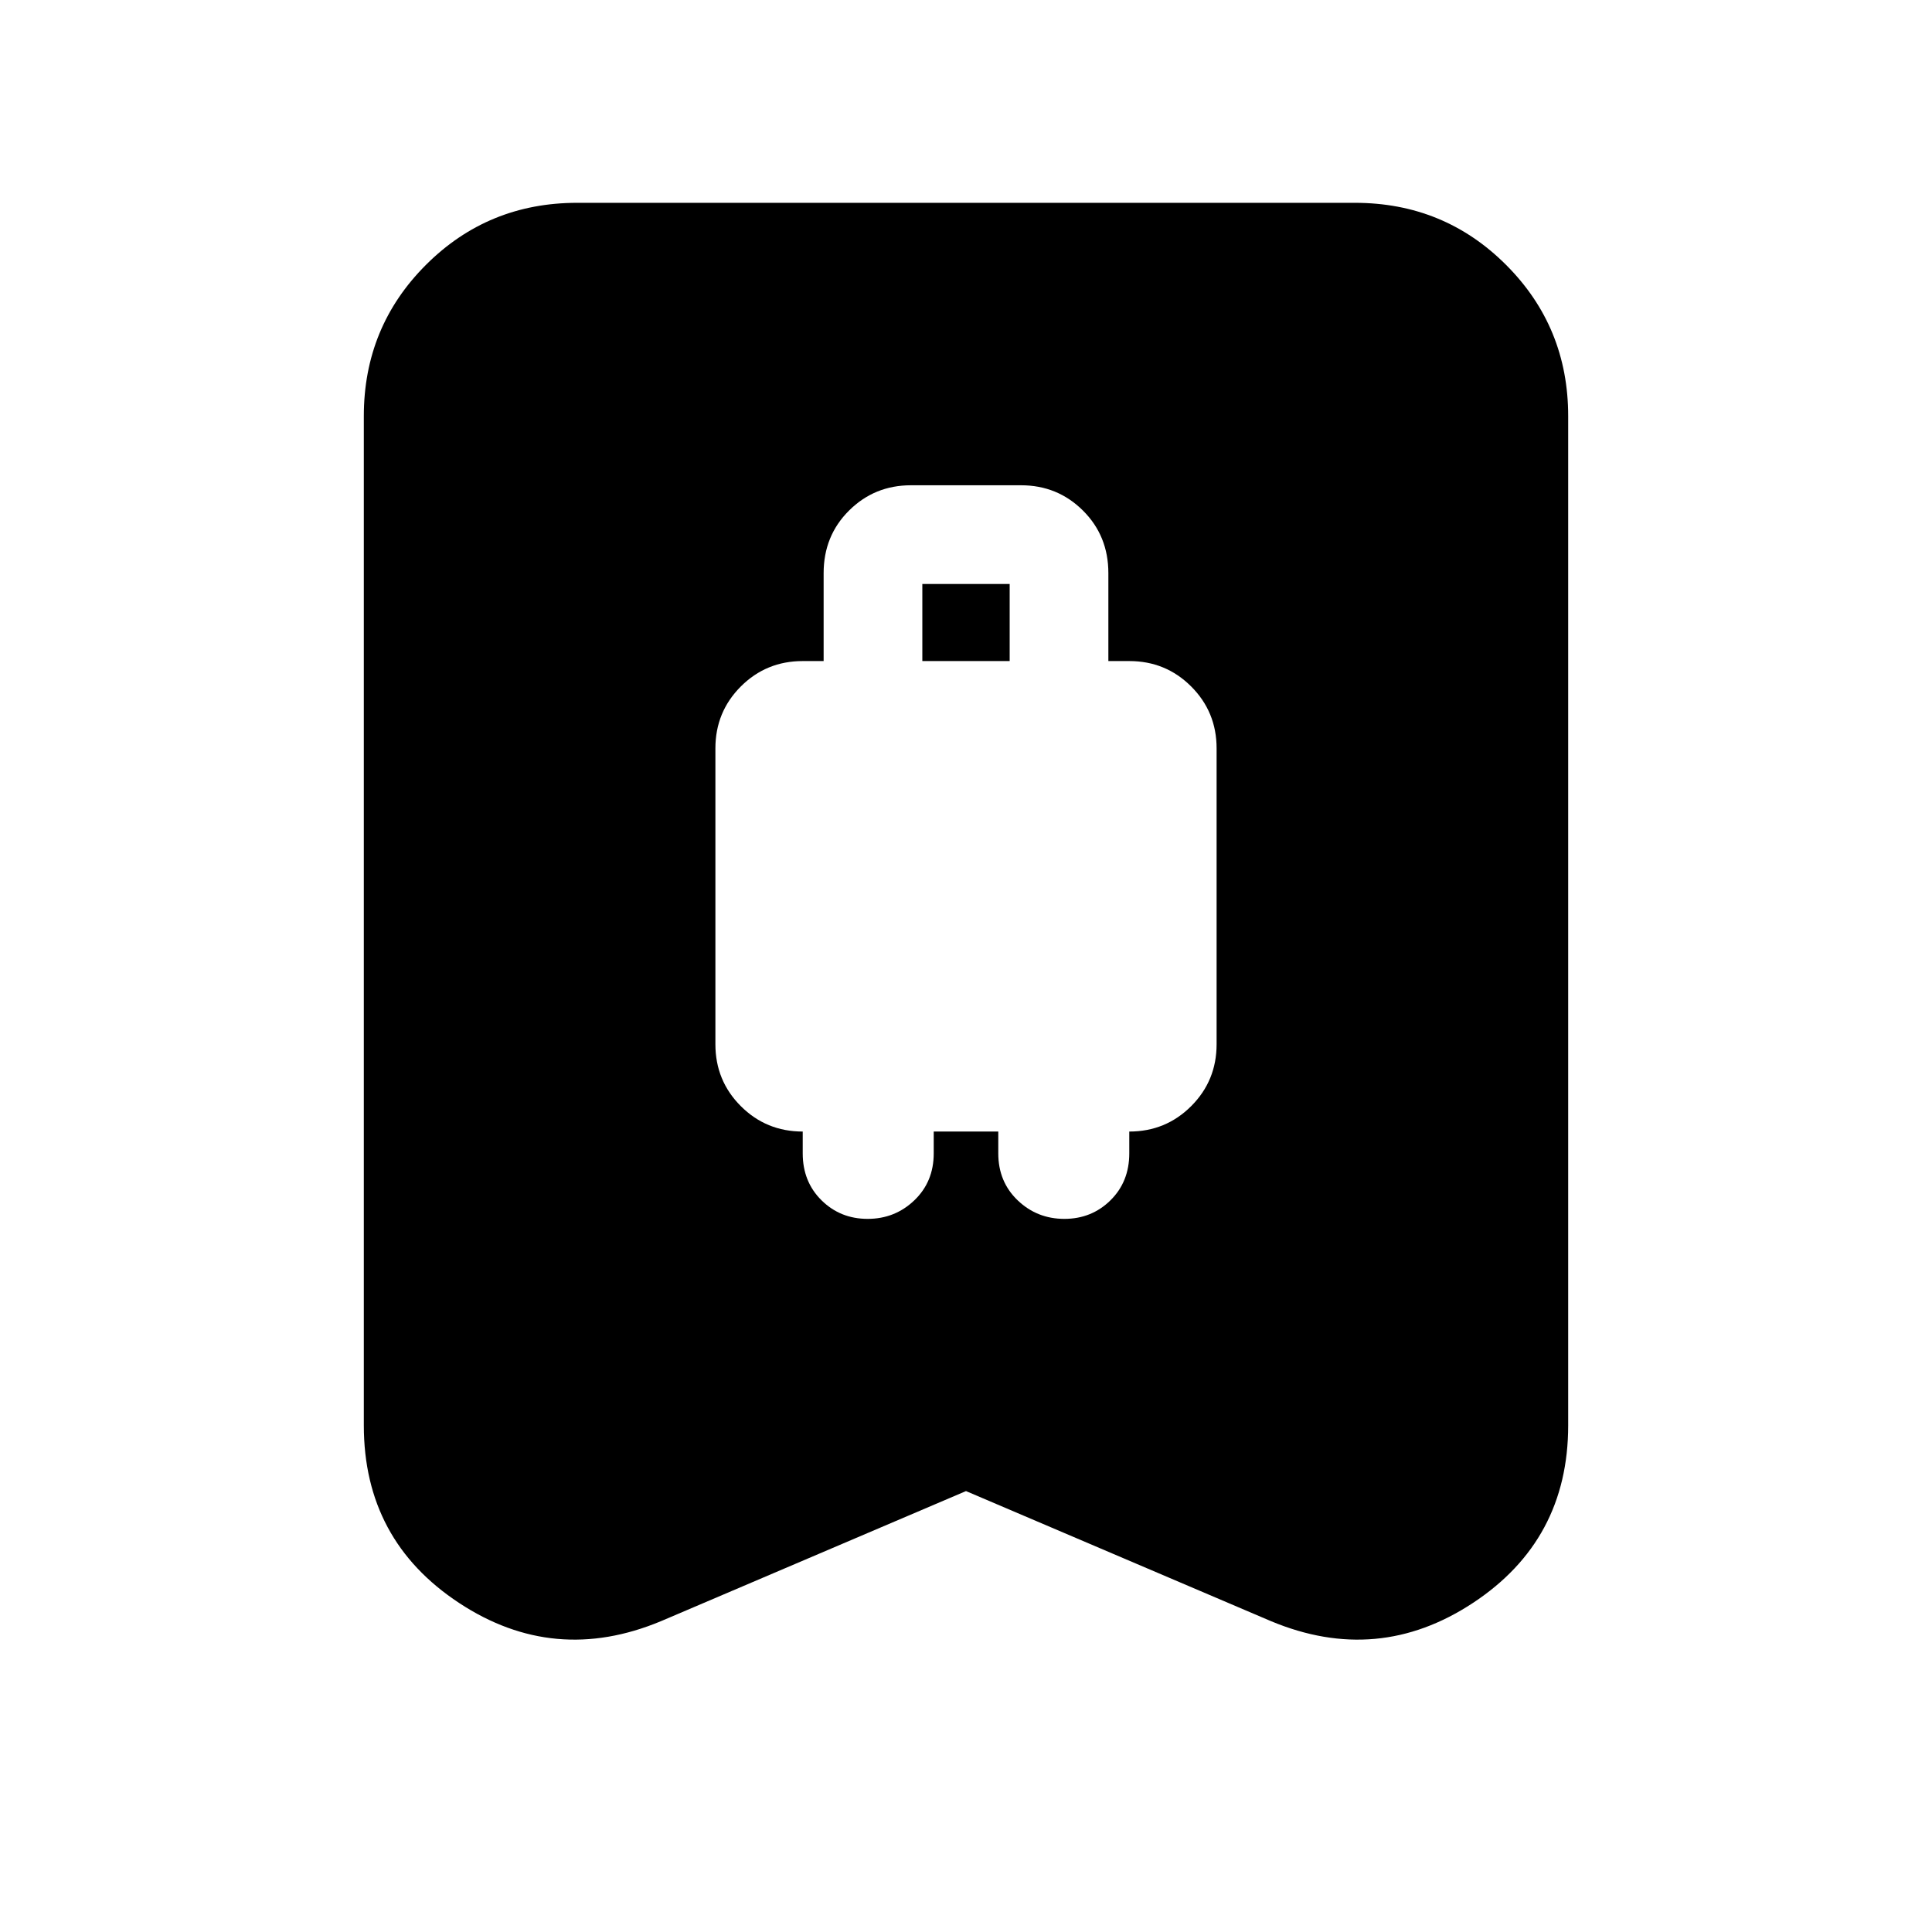 <svg xmlns="http://www.w3.org/2000/svg" height="24" viewBox="0 -960 960 960" width="24"><path d="M431.13-354.35q13.57 0 23.2-9.22 9.63-9.22 9.63-23.32v-10.85h32.08v10.85q0 14.1 9.63 23.32t23.2 9.22q13.56 0 22.91-9.22t9.35-23.32v-10.85q18.13 0 30.76-12.63 12.63-12.63 12.63-30.76v-147q0-18.13-12.63-30.76-12.63-12.63-30.76-12.63h-10.39v-43.68q0-18.56-12.63-31.11-12.63-12.56-30.76-12.56h-54.7q-18.13 0-30.76 12.56-12.63 12.55-12.63 31.11v43.68h-10.39q-18.13 0-30.76 12.63-12.63 12.63-12.63 30.76v147q0 18.13 12.63 30.76 12.63 12.63 30.76 12.63v10.85q0 14.1 9.35 23.32t22.91 9.22Zm27.17-277.17v-38.31h43.4v38.31h-43.4ZM480-219.09l-151.61 64.66q-53 22.08-100.3-9.09-47.31-31.18-47.31-88.22v-501.48q0-44.3 30.85-75.15 30.85-30.85 75.15-30.85h386.44q44.3 0 75.15 30.85 30.85 30.85 30.85 75.15v501.48q0 57.04-47.31 88.22-47.3 31.17-100.3 9.09L480-219.09Z"/></svg>
